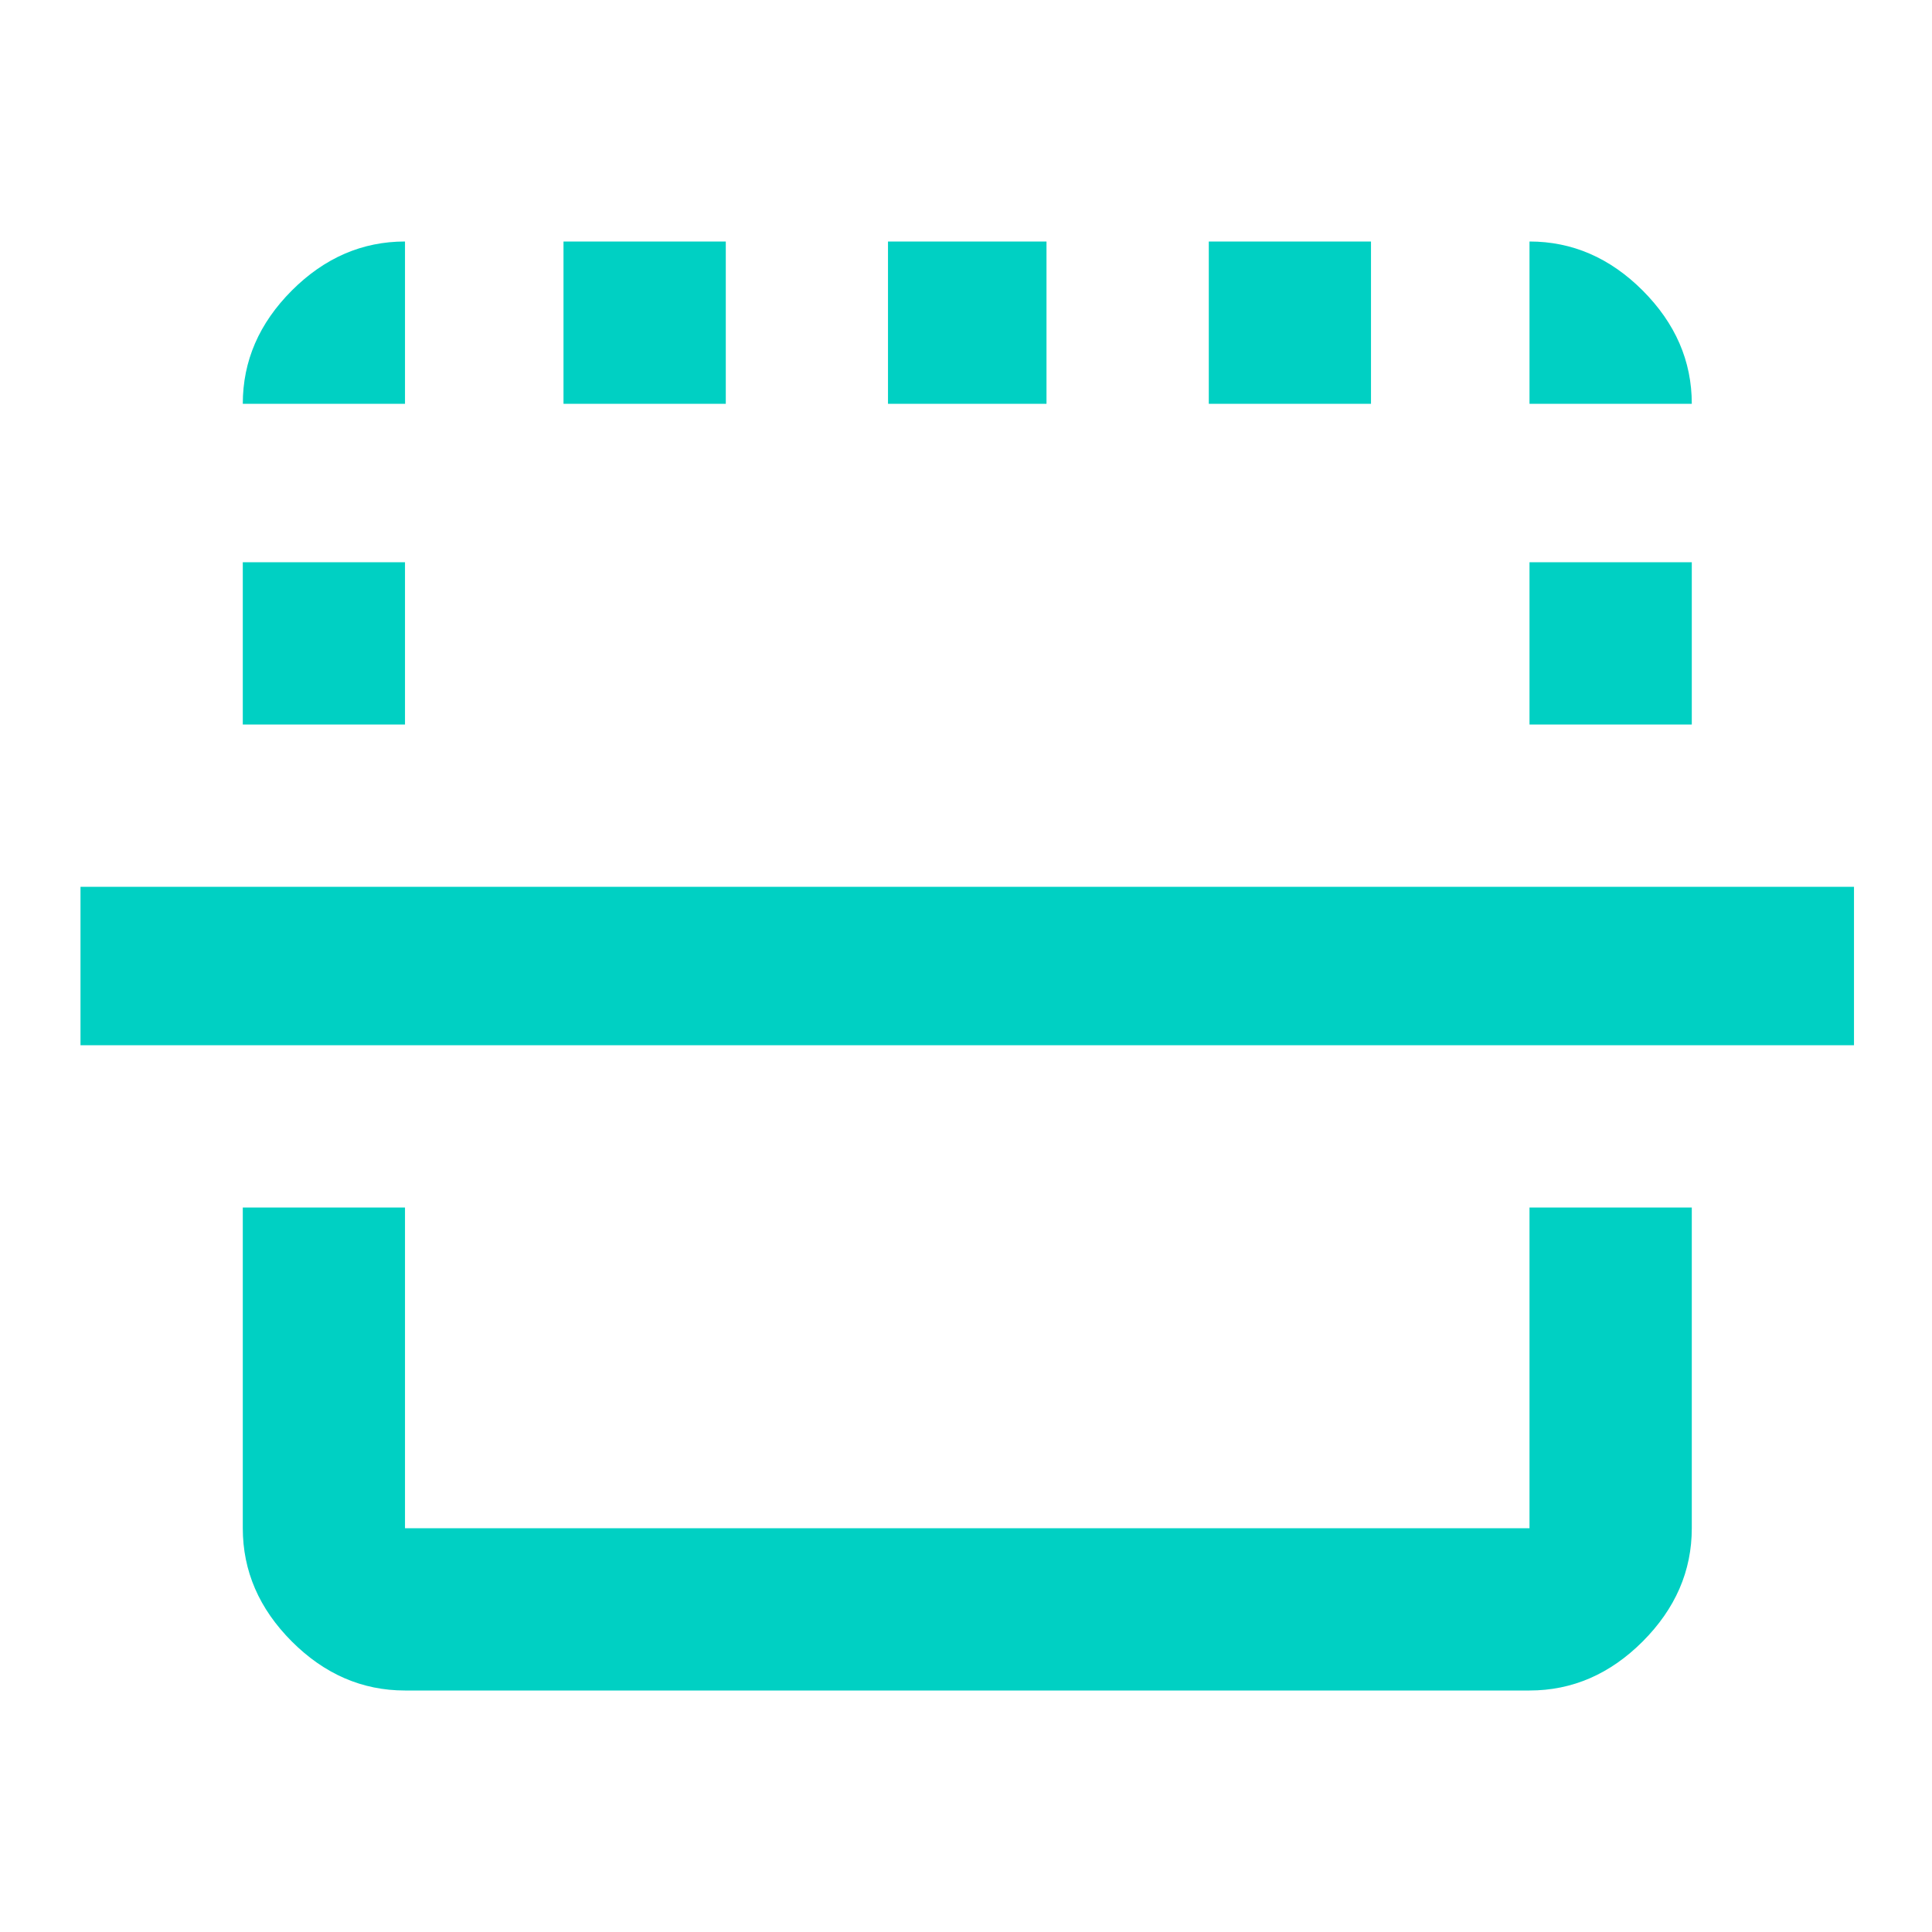 <svg width="24" height="24" viewBox="0 0 24 24" fill="none" xmlns="http://www.w3.org/2000/svg">
<path d="M21.016 5.016H19V3C19.531 3 20 3.203 20.406 3.609C20.812 4.016 21.016 4.484 21.016 5.016ZM13 5.016H11.031V3H13V5.016ZM5.031 9H3.016V6.984H5.031V9ZM17.031 5.016L15.016 5.016V3H17.031V5.016ZM23.031 12.984L1 12.984L1 11.016L23.031 11.016V12.984ZM3.016 5.016C3.016 4.484 3.219 4.016 3.625 3.609C4.031 3.203 4.5 3 5.031 3V5.016H3.016ZM5.031 21C4.5 21 4.031 20.797 3.625 20.391C3.219 19.984 3.016 19.516 3.016 18.984L3.016 15H5.031V18.984H19V15H21.016V18.984C21.016 19.516 20.812 19.984 20.406 20.391C20 20.797 19.531 21 19 21H5.031ZM9.016 5.016H7V3H9.016V5.016ZM21.016 9H19V6.984H21.016V9Z" fill="#00D0C3"/>
</svg>
